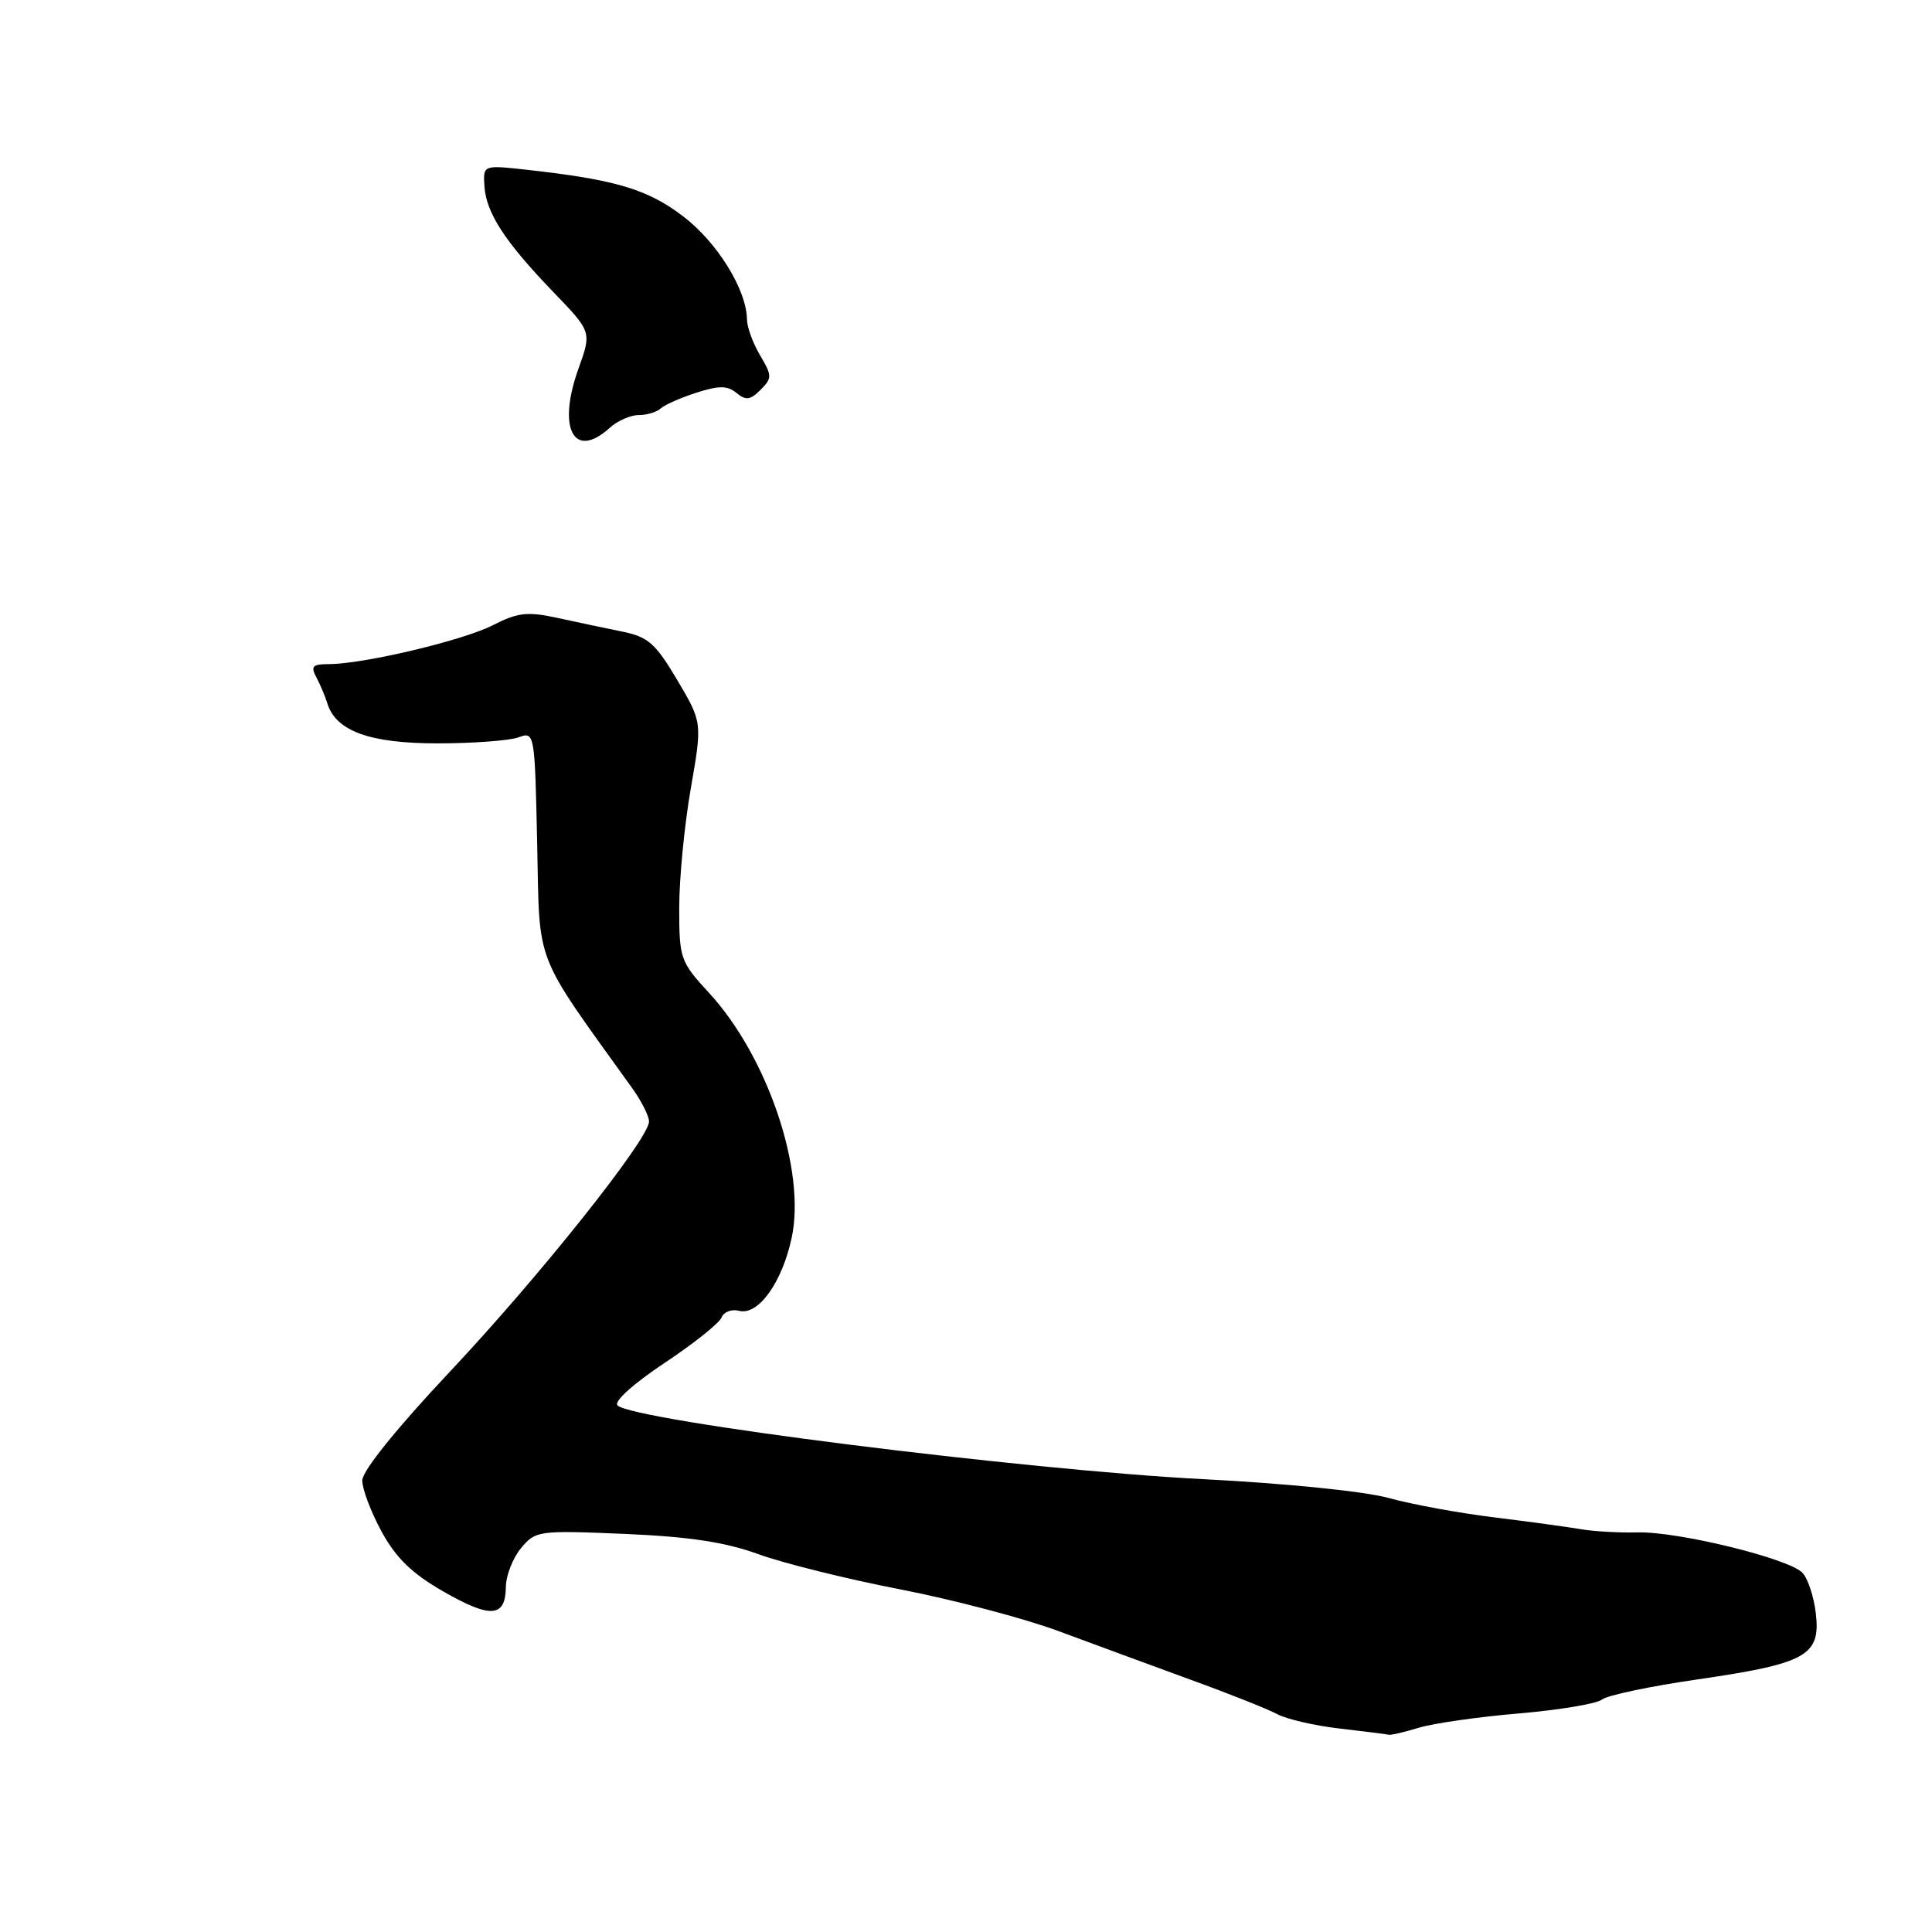 <?xml version="1.0" encoding="UTF-8" standalone="no"?>
<!DOCTYPE svg PUBLIC "-//W3C//DTD SVG 1.1//EN" "http://www.w3.org/Graphics/SVG/1.1/DTD/svg11.dtd" >
<svg xmlns="http://www.w3.org/2000/svg" xmlns:xlink="http://www.w3.org/1999/xlink" version="1.1" viewBox="0 0 256 256">
 <g >
 <path fill="currentColor"
d=" M 188.01 228.93 C 189.93 228.35 195.90 227.49 201.27 227.04 C 206.64 226.58 211.59 225.75 212.27 225.20 C 212.95 224.64 218.68 223.43 225.00 222.52 C 239.35 220.43 241.25 219.37 240.61 213.81 C 240.35 211.55 239.54 209.11 238.80 208.37 C 236.90 206.48 222.35 202.92 217.00 203.05 C 214.53 203.11 211.15 202.92 209.50 202.63 C 207.85 202.35 202.68 201.64 198.00 201.06 C 193.32 200.49 187.03 199.33 184.00 198.49 C 180.83 197.61 170.44 196.56 159.50 196.00 C 135.95 194.81 83.85 188.25 81.82 186.22 C 81.31 185.71 83.92 183.35 88.01 180.63 C 91.91 178.04 95.33 175.31 95.61 174.57 C 95.90 173.83 96.94 173.43 97.93 173.69 C 100.46 174.35 103.63 169.96 104.90 164.02 C 106.82 155.10 101.71 139.98 93.93 131.54 C 90.14 127.42 90.00 127.03 90.00 120.27 C 90.00 116.42 90.69 109.32 91.53 104.49 C 93.06 95.72 93.06 95.72 89.74 90.11 C 86.86 85.25 85.88 84.39 82.46 83.69 C 80.28 83.25 76.40 82.43 73.84 81.87 C 69.88 81.01 68.61 81.16 65.29 82.85 C 61.32 84.88 48.13 88.00 43.53 88.00 C 41.41 88.00 41.14 88.30 41.92 89.75 C 42.43 90.71 43.09 92.26 43.37 93.19 C 44.50 96.87 48.98 98.50 57.95 98.50 C 62.65 98.50 67.48 98.14 68.68 97.71 C 70.84 96.92 70.86 96.99 71.18 111.85 C 71.53 128.23 70.59 125.82 83.75 144.16 C 84.99 145.88 86.00 147.88 86.00 148.60 C 86.00 150.90 71.48 169.15 59.57 181.80 C 52.52 189.30 48.00 194.91 48.00 196.17 C 48.00 197.30 49.15 200.35 50.56 202.94 C 52.47 206.44 54.57 208.48 58.73 210.87 C 65.02 214.48 66.98 214.34 67.03 210.28 C 67.05 208.75 67.96 206.43 69.04 205.13 C 70.97 202.82 71.34 202.77 82.76 203.25 C 91.36 203.62 96.11 204.34 100.50 205.94 C 103.80 207.14 112.26 209.24 119.29 210.60 C 126.33 211.97 135.78 214.46 140.29 216.14 C 144.81 217.82 152.67 220.71 157.76 222.57 C 162.86 224.42 168.03 226.48 169.26 227.14 C 170.49 227.80 174.20 228.66 177.50 229.04 C 180.80 229.42 183.73 229.79 184.01 229.86 C 184.29 229.94 186.09 229.52 188.01 228.93 Z  M 80.78 56.70 C 81.81 55.76 83.54 55.00 84.63 55.00 C 85.71 55.00 87.03 54.60 87.55 54.12 C 88.07 53.64 90.20 52.70 92.29 52.03 C 95.29 51.07 96.39 51.08 97.59 52.07 C 98.82 53.09 99.41 53.02 100.77 51.66 C 102.32 50.11 102.32 49.80 100.72 47.09 C 99.77 45.50 98.99 43.36 98.98 42.35 C 98.93 38.40 95.07 32.14 90.54 28.68 C 85.80 25.06 81.55 23.80 69.76 22.49 C 64.01 21.86 64.01 21.86 64.19 24.68 C 64.42 28.23 66.93 32.07 73.36 38.74 C 78.40 43.97 78.40 43.97 76.65 48.85 C 73.80 56.77 76.03 61.00 80.78 56.70 Z "/>
</g>
</svg>